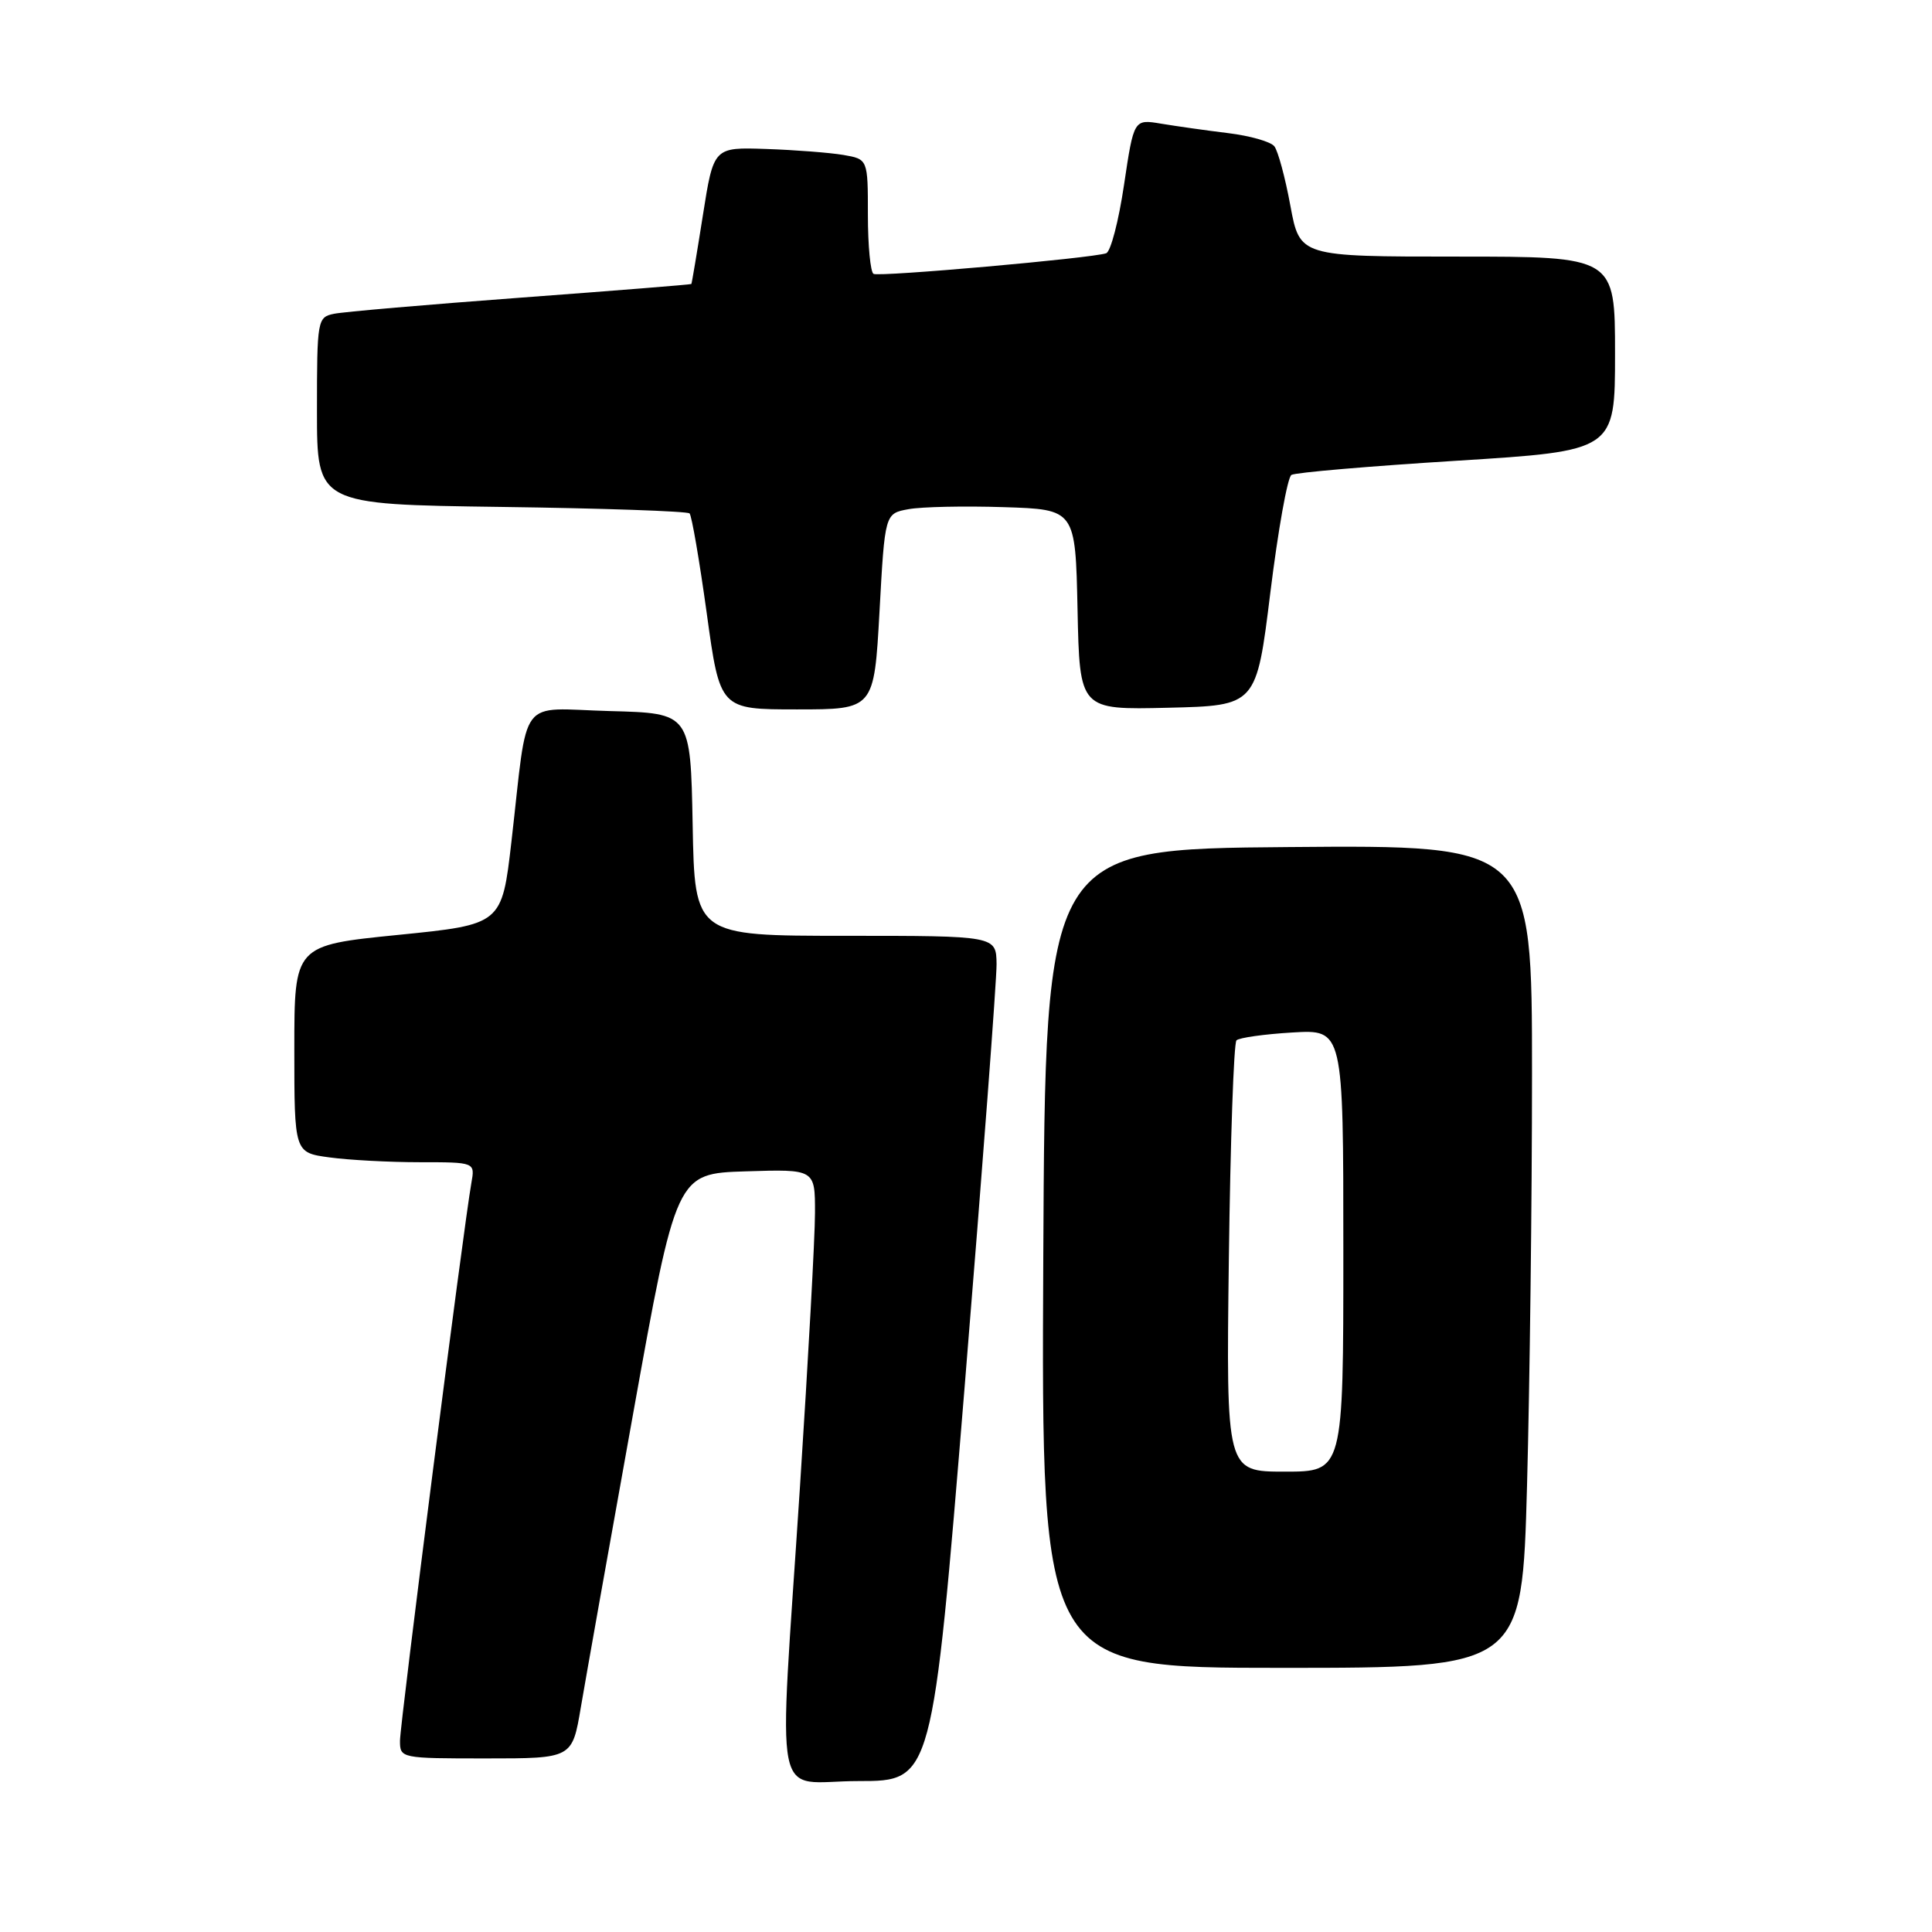 <?xml version="1.0" encoding="UTF-8" standalone="no"?>
<!DOCTYPE svg PUBLIC "-//W3C//DTD SVG 1.1//EN" "http://www.w3.org/Graphics/SVG/1.1/DTD/svg11.dtd" >
<svg xmlns="http://www.w3.org/2000/svg" xmlns:xlink="http://www.w3.org/1999/xlink" version="1.1" viewBox="0 0 256 256">
 <g >
 <path fill="currentColor"
d=" M 127.82 183.75 C 130.17 155.01 132.07 129.81 132.05 127.75 C 132.00 124.00 132.00 124.00 112.03 124.00 C 92.05 124.00 92.05 124.00 91.78 109.25 C 91.50 94.50 91.50 94.50 80.80 94.22 C 68.48 93.89 70.04 91.82 67.77 111.50 C 66.50 122.50 66.50 122.50 52.75 123.88 C 39.00 125.26 39.00 125.26 39.00 138.99 C 39.00 152.73 39.00 152.73 43.64 153.36 C 46.19 153.71 51.58 154.00 55.61 154.00 C 62.95 154.00 62.95 154.00 62.46 156.75 C 61.44 162.43 53.00 228.41 53.00 230.66 C 53.00 232.98 53.11 233.00 64.41 233.00 C 75.82 233.00 75.82 233.00 76.96 226.25 C 77.59 222.54 80.69 205.10 83.86 187.50 C 89.61 155.50 89.61 155.50 98.80 155.21 C 108.00 154.92 108.00 154.92 107.99 160.71 C 107.99 163.90 107.09 180.22 106.00 197.00 C 103.15 240.82 102.19 236.00 113.77 236.00 C 123.54 236.00 123.54 236.00 127.82 183.75 Z  M 202.34 196.84 C 202.70 183.55 203.00 159.02 203.00 142.32 C 203.00 111.97 203.00 111.97 170.75 112.24 C 138.50 112.50 138.50 112.50 138.24 166.75 C 137.98 221.00 137.98 221.00 169.83 221.00 C 201.68 221.00 201.68 221.00 202.34 196.84 Z  M 116.54 81.02 C 117.25 68.04 117.25 68.04 120.38 67.47 C 122.09 67.15 127.78 67.03 133.00 67.20 C 142.50 67.50 142.50 67.50 142.78 80.78 C 143.06 94.06 143.06 94.06 154.77 93.78 C 166.48 93.50 166.48 93.50 168.33 78.50 C 169.35 70.25 170.60 63.24 171.12 62.93 C 171.63 62.61 181.48 61.77 193.02 61.05 C 214.00 59.74 214.00 59.74 214.00 46.87 C 214.00 34.00 214.00 34.00 193.11 34.00 C 172.23 34.00 172.23 34.00 170.98 27.25 C 170.30 23.54 169.34 20.00 168.86 19.39 C 168.38 18.77 165.62 17.99 162.74 17.64 C 159.86 17.29 155.87 16.72 153.87 16.39 C 150.24 15.78 150.24 15.78 148.94 24.49 C 148.23 29.28 147.17 33.36 146.57 33.56 C 144.63 34.22 116.52 36.71 115.75 36.29 C 115.34 36.07 115.00 32.55 115.00 28.49 C 115.00 21.09 115.00 21.09 111.75 20.53 C 109.96 20.23 105.36 19.87 101.53 19.74 C 94.56 19.50 94.56 19.50 93.14 28.50 C 92.36 33.45 91.67 37.56 91.61 37.63 C 91.55 37.71 81.38 38.52 69.00 39.44 C 56.62 40.36 45.49 41.32 44.25 41.58 C 42.06 42.03 42.00 42.38 42.00 54.44 C 42.00 66.84 42.00 66.84 66.42 67.17 C 79.85 67.35 91.07 67.74 91.37 68.03 C 91.66 68.32 92.68 74.28 93.65 81.28 C 95.40 94.00 95.40 94.00 105.61 94.00 C 115.82 94.00 115.82 94.00 116.54 81.02 Z  M 162.83 166.75 C 163.03 151.21 163.48 138.21 163.84 137.85 C 164.20 137.50 167.54 137.03 171.25 136.81 C 178.00 136.41 178.00 136.41 178.00 165.70 C 178.00 195.00 178.00 195.00 170.24 195.00 C 162.47 195.00 162.47 195.00 162.83 166.75 Z "/>
</g>
</svg>